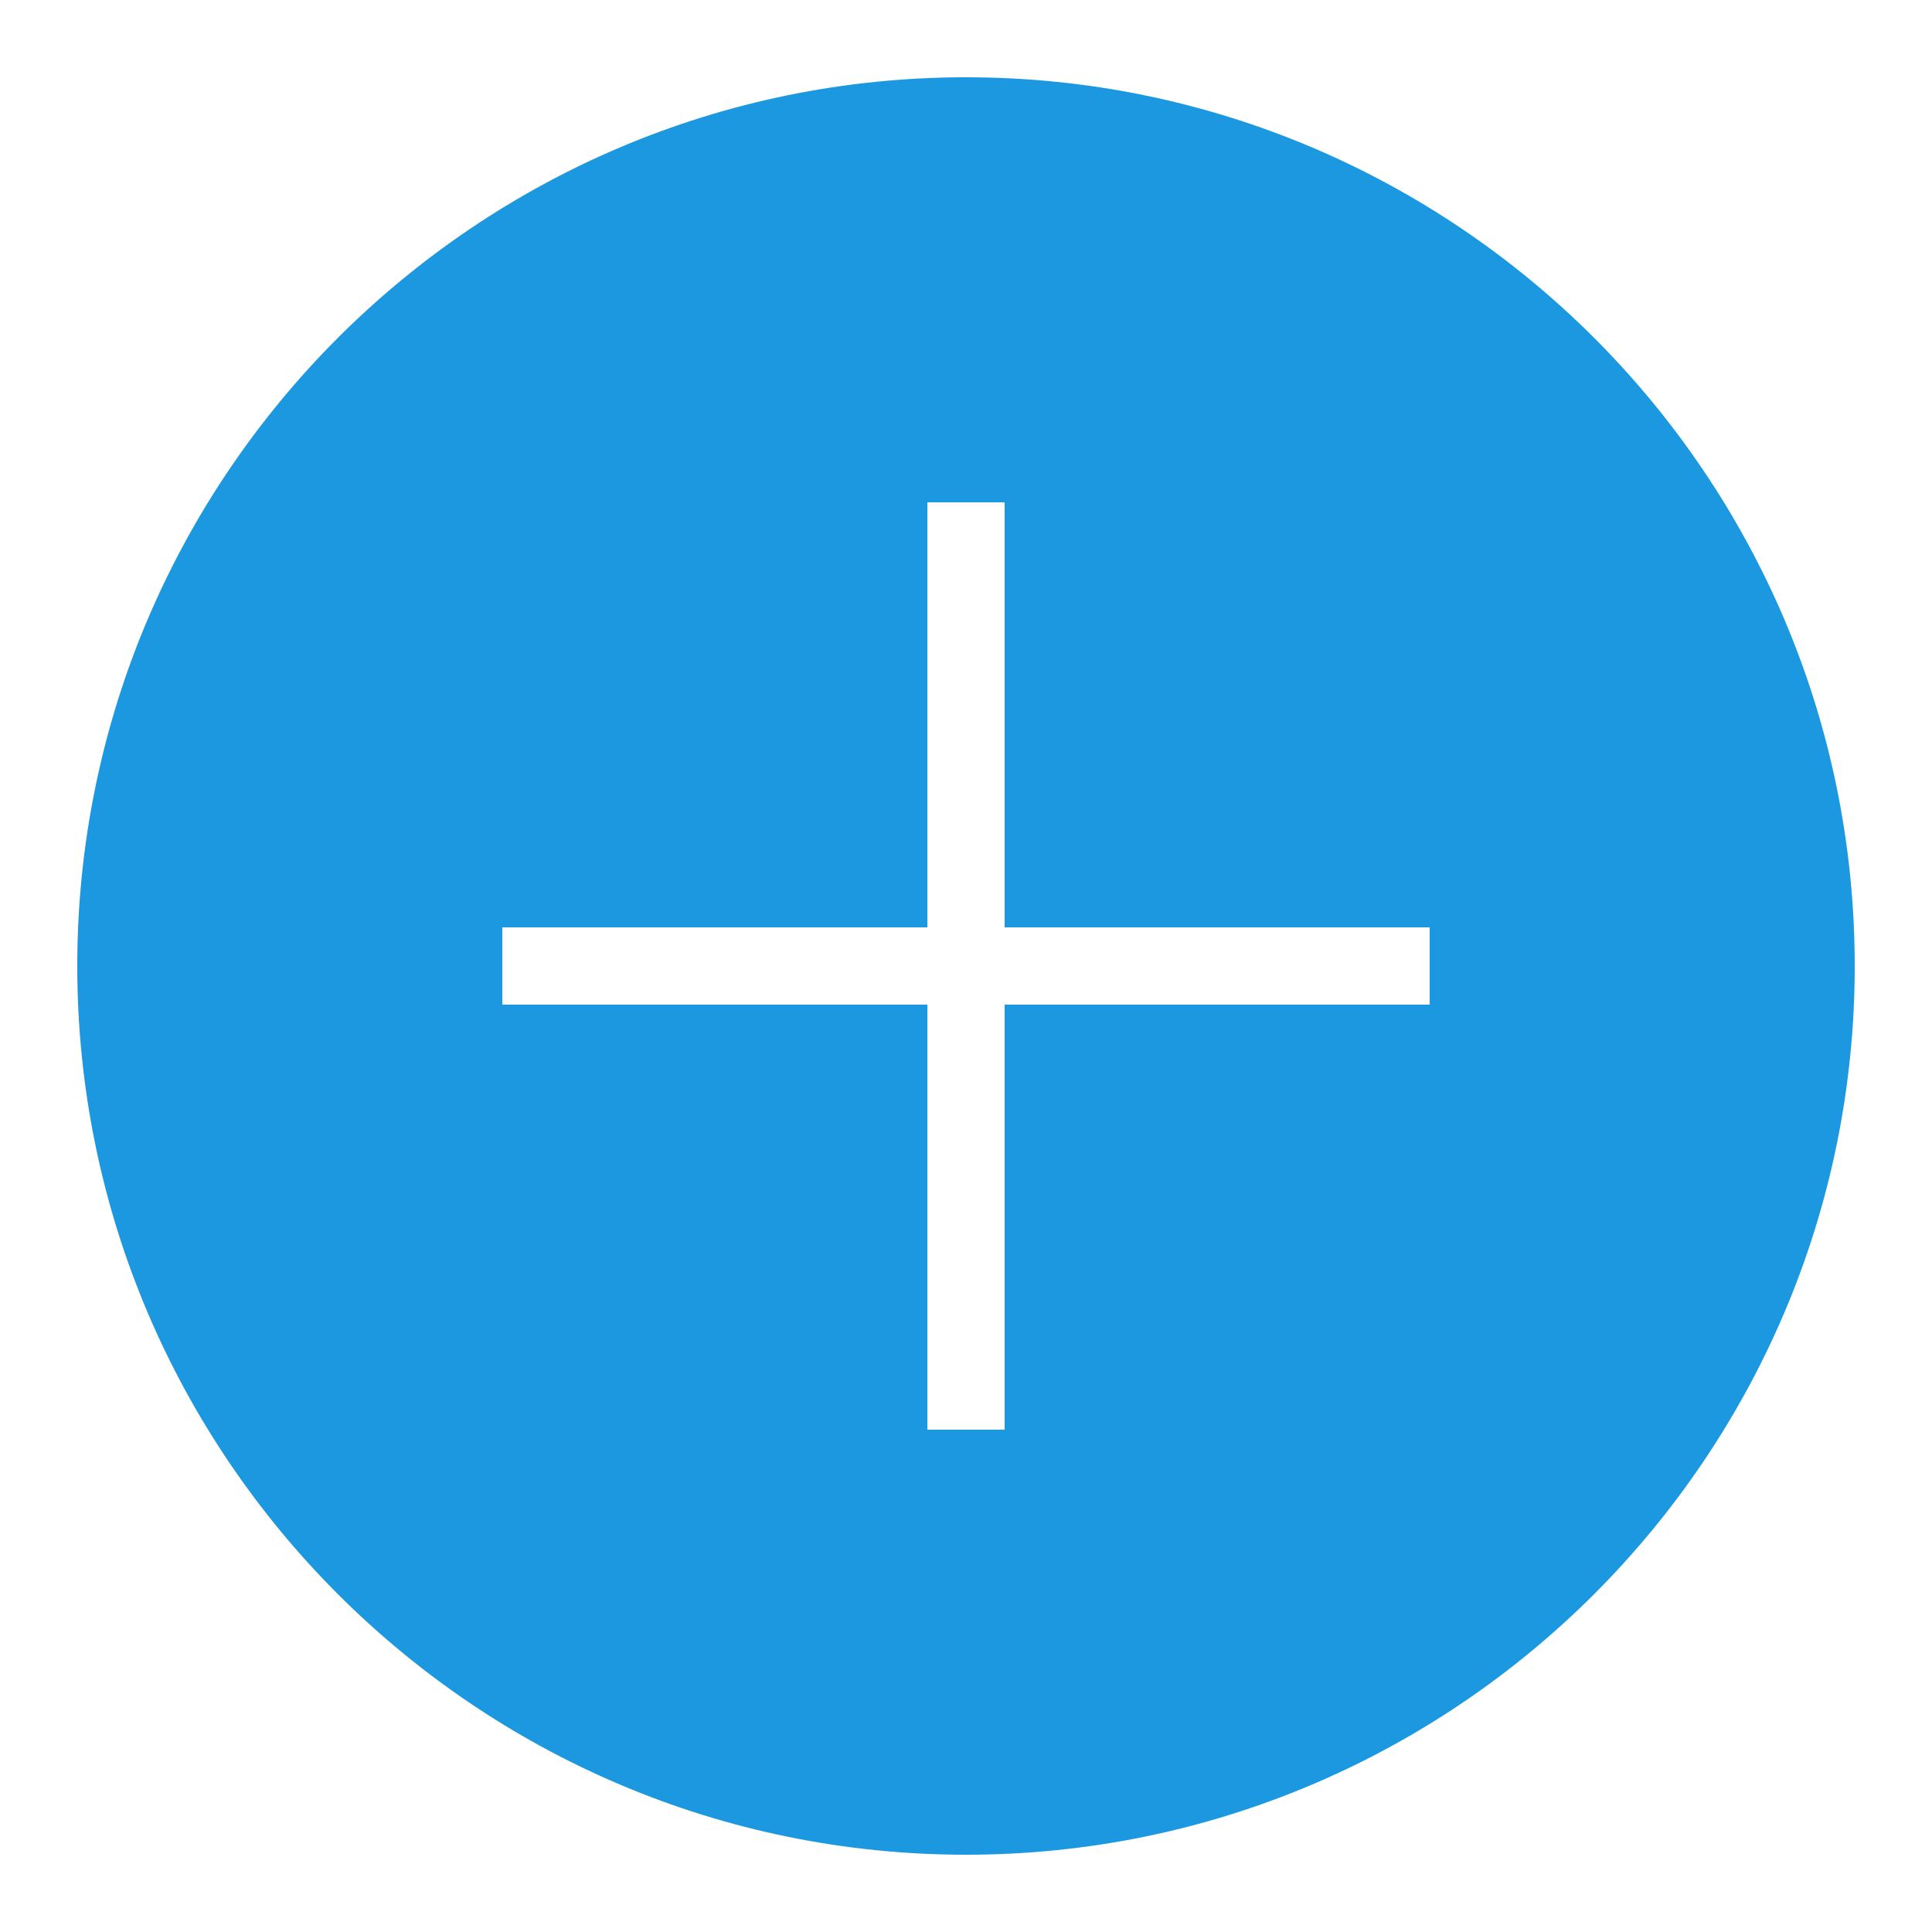 <?xml version="1.0"?>
<svg xmlns="http://www.w3.org/2000/svg" xmlns:xlink="http://www.w3.org/1999/xlink" version="1.1" viewBox="0 0 224 224" width="50px" height="50px"><g fill="none" fill-rule="nonzero" stroke="none" stroke-width="1" stroke-linecap="butt" stroke-linejoin="miter" stroke-miterlimit="10" stroke-dasharray="" stroke-dashoffset="0" font-family="none" font-weight="none" font-size="none" text-anchor="none" style="mix-blend-mode: normal"><path d="M0,224v-224h224v224z" fill="none"/><g fill="#1b98e0"><path d="M112,8.96c-56.82,0 -103.04,46.22 -103.04,103.04c0,56.82 46.22,103.04 103.04,103.04c56.82,0 103.04,-46.22 103.04,-103.04c0,-56.82 -46.22,-103.04 -103.04,-103.04zM165.76,116.48h-49.28v49.28h-8.96v-49.28h-49.28v-8.96h49.28v-49.28h8.96v49.28h49.28z"/></g></g></svg>
